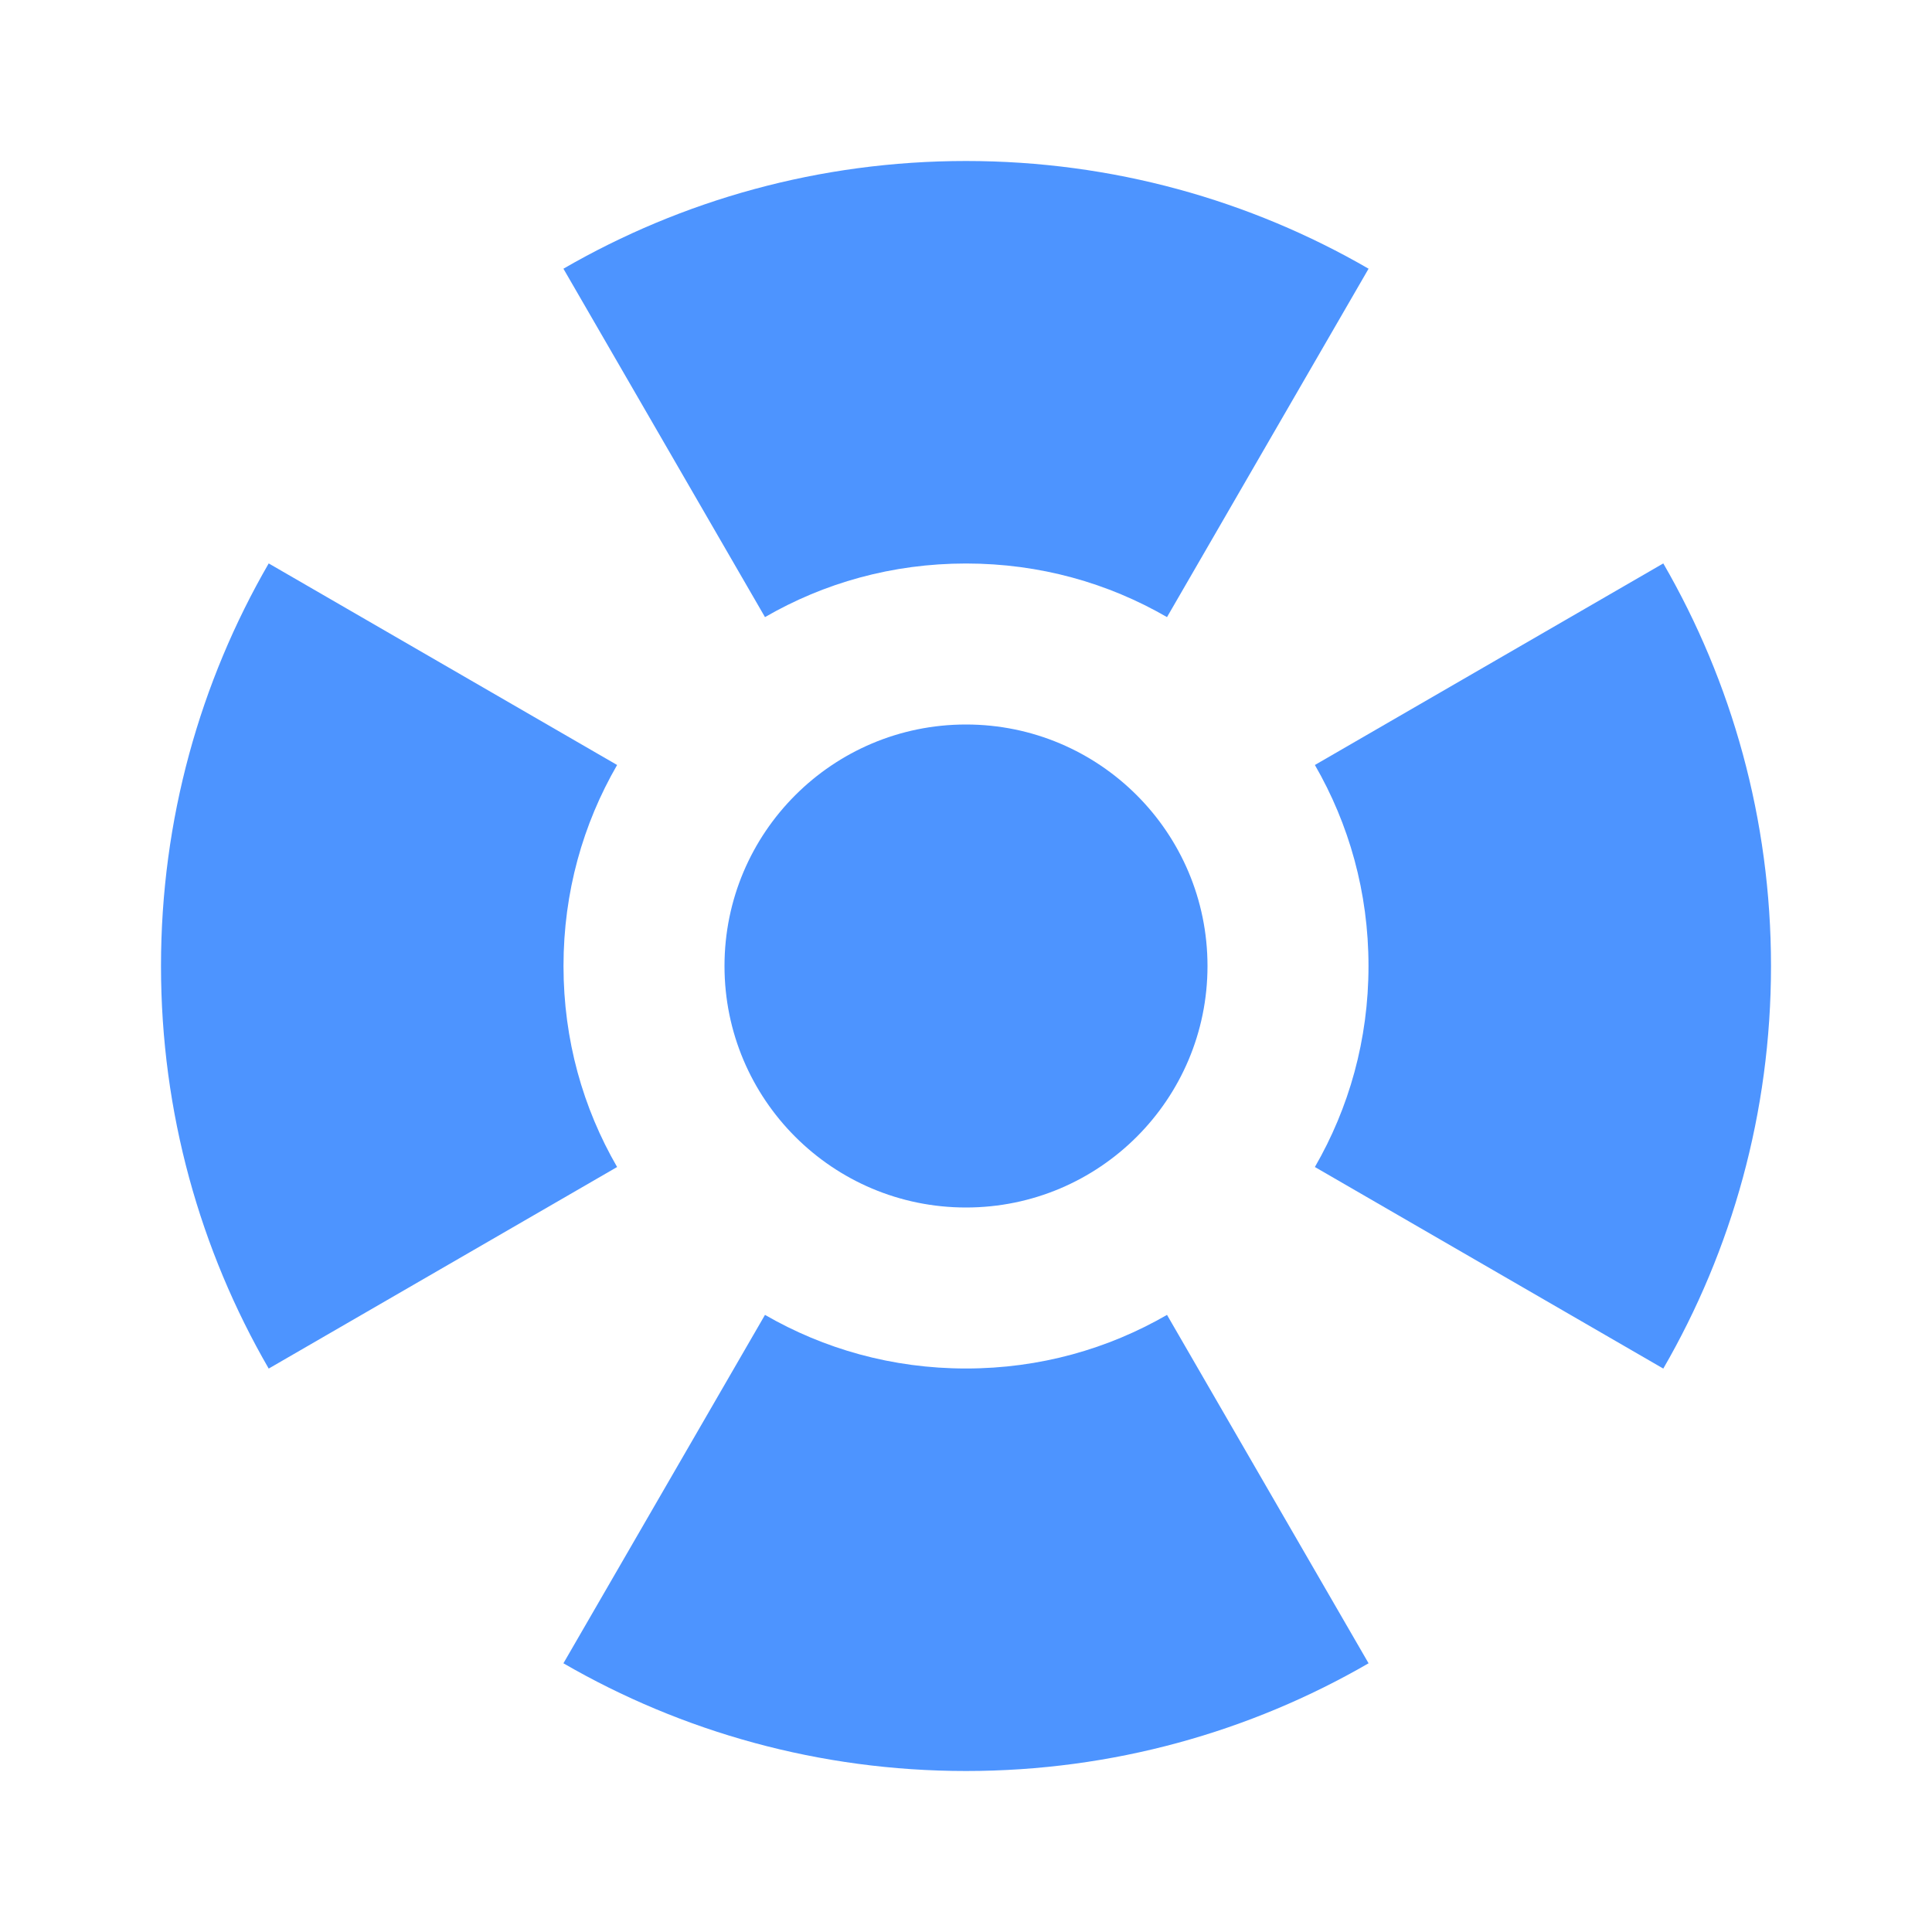 <svg width="24" height="24" viewBox="0 0 24 24" fill="none" xmlns="http://www.w3.org/2000/svg">
<path d="M15 12C15 13.657 13.657 15 12 15C10.343 15 9 13.657 9 12C9 10.343 10.343 9 12 9C13.657 9 15 10.343 15 12Z" fill="#4D94FF"/>
<path fill-rule="evenodd" clip-rule="evenodd" d="M20.662 17.001L16.334 14.497C16.756 13.766 17 12.919 17 12C17 11.081 16.756 10.234 16.334 9.503L20.662 6.999C21.513 8.47 22 10.178 22 12C22 13.822 21.513 15.53 20.662 17.001ZM17.001 3.338L14.497 7.666C13.766 7.243 12.919 7 12 7C11.081 7 10.234 7.243 9.503 7.666L6.999 3.338C8.47 2.487 10.178 2 12 2C13.822 2 15.53 2.487 17.001 3.338ZM3.338 6.999C2.487 8.47 2 10.178 2 12C2 13.822 2.487 15.53 3.338 17.001L7.666 14.497C7.243 13.766 7 12.919 7 12C7 11.081 7.243 10.234 7.666 9.503L3.338 6.999ZM6.999 20.662L9.503 16.334C10.234 16.756 11.081 17 12 17C12.919 17 13.766 16.756 14.497 16.334L17.001 20.662C15.53 21.513 13.822 22 12 22C10.178 22 8.47 21.513 6.999 20.662Z" fill="#4D94FF"/>
</svg>

